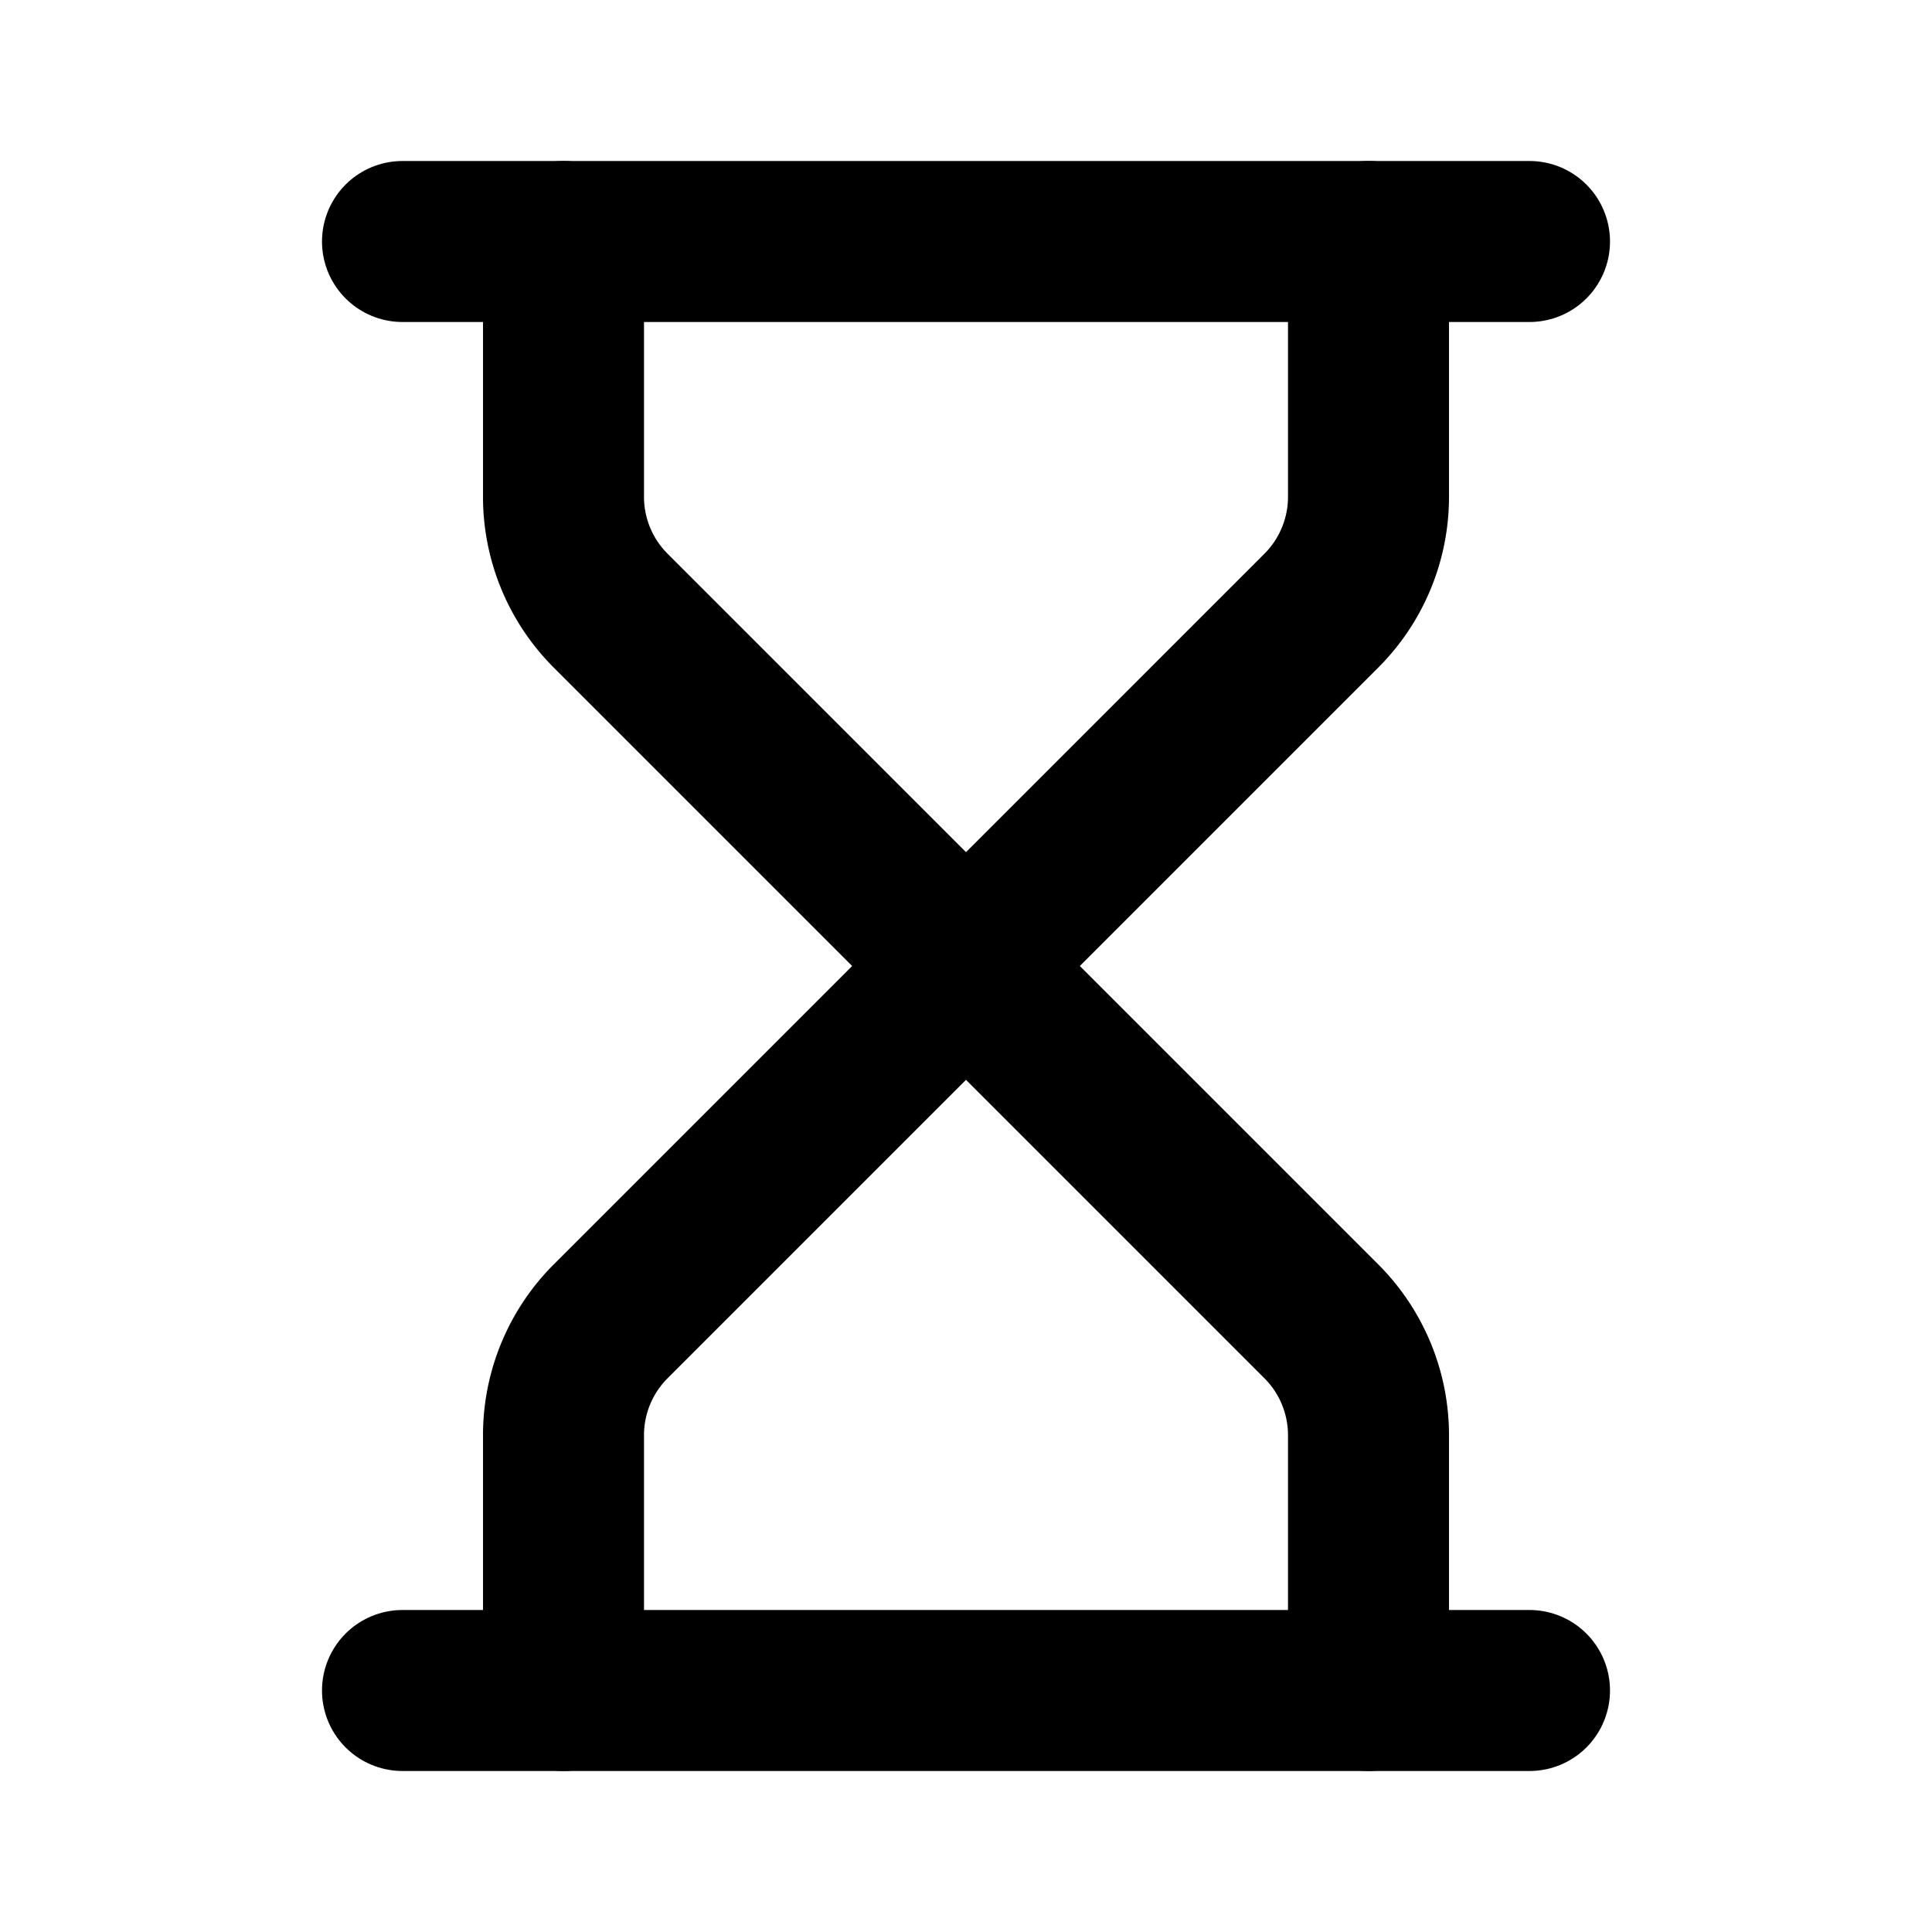 <svg
  xmlns="http://www.w3.org/2000/svg"
  width="24"
  height="24"
  viewBox="0 0 24 24"
  fill="none"
  stroke="currentColor"
  stroke-width="2"
  stroke-linecap="round"
  stroke-linejoin="round"
>
  <path d="M5 21h14" />
  <path d="M5 3h14" />
  <path d="M7 21v-3.172a2 2 0 0 1 .586-1.414l8.828-8.828A2 2 0 0 0 17 6.172V3" />
  <path d="M7 3v3.172a2 2 0 0 0 .586 1.414l8.828 8.828A2 2 0 0 1 17 17.828V21" />
</svg>
